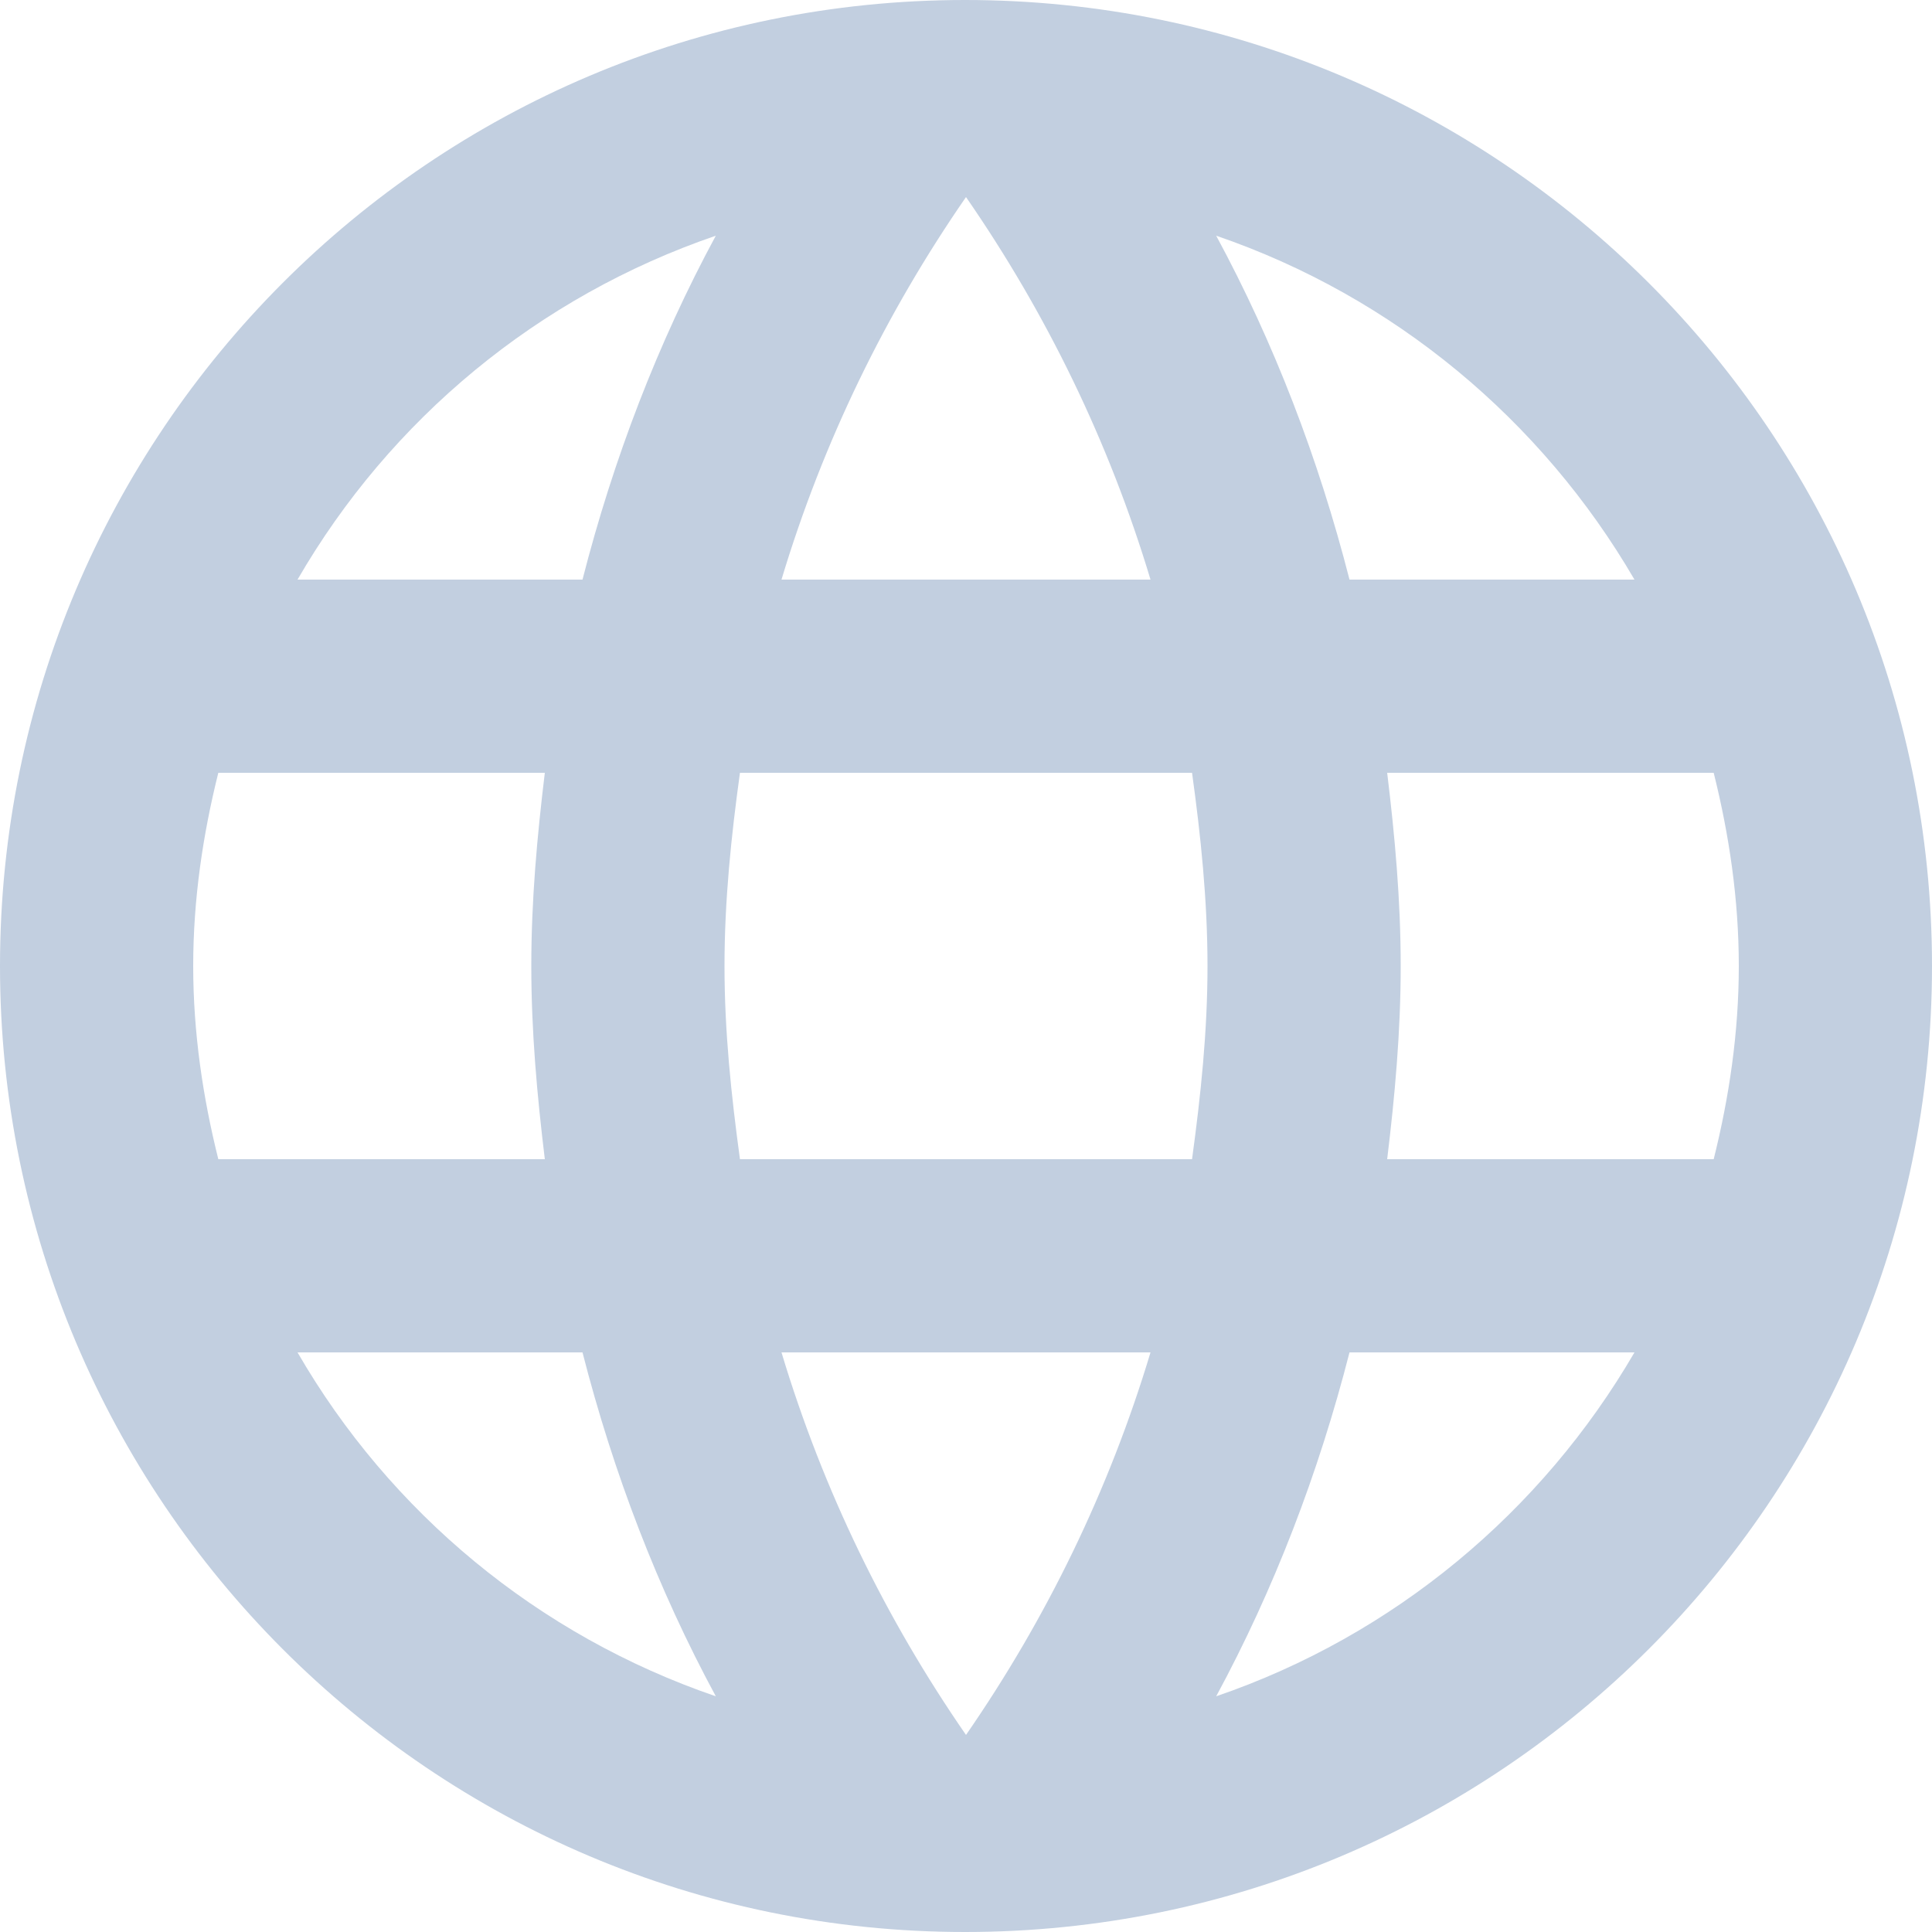 <svg width="18" height="18" viewBox="0 0 18 18" fill="none" xmlns="http://www.w3.org/2000/svg">
<g clip-path="url(#clip0_1152_1391)">
<path d="M8.991 0C4.023 0 0 4.032 0 9C0 13.968 4.023 18 8.991 18C13.968 18 18 13.968 18 9C18 4.032 13.968 0 8.991 0ZM15.228 5.4H12.573C12.285 4.275 11.871 3.195 11.331 2.196C12.987 2.763 14.364 3.915 15.228 5.4ZM9 1.836C9.747 2.916 10.332 4.113 10.719 5.4H7.281C7.668 4.113 8.253 2.916 9 1.836ZM2.034 10.8C1.89 10.224 1.8 9.621 1.8 9C1.8 8.379 1.89 7.776 2.034 7.2H5.076C5.004 7.794 4.95 8.388 4.95 9C4.95 9.612 5.004 10.206 5.076 10.8H2.034ZM2.772 12.6H5.427C5.715 13.725 6.129 14.805 6.669 15.804C5.013 15.237 3.636 14.094 2.772 12.6ZM5.427 5.4H2.772C3.636 3.906 5.013 2.763 6.669 2.196C6.129 3.195 5.715 4.275 5.427 5.4ZM9 16.164C8.253 15.084 7.668 13.887 7.281 12.6H10.719C10.332 13.887 9.747 15.084 9 16.164ZM11.106 10.8H6.894C6.813 10.206 6.75 9.612 6.75 9C6.75 8.388 6.813 7.785 6.894 7.2H11.106C11.187 7.785 11.25 8.388 11.25 9C11.25 9.612 11.187 10.206 11.106 10.8ZM11.331 15.804C11.871 14.805 12.285 13.725 12.573 12.6H15.228C14.364 14.085 12.987 15.237 11.331 15.804ZM12.924 10.8C12.996 10.206 13.05 9.612 13.05 9C13.05 8.388 12.996 7.794 12.924 7.2H15.966C16.11 7.776 16.2 8.379 16.2 9C16.2 9.621 16.11 10.224 15.966 10.8H12.924Z" fill="#C2CFE0"/>
</g>
<defs>
<clipPath id="clip0_1152_1391">
<rect width="18" height="18" fill="white"/>
</clipPath>
</defs>
</svg>
